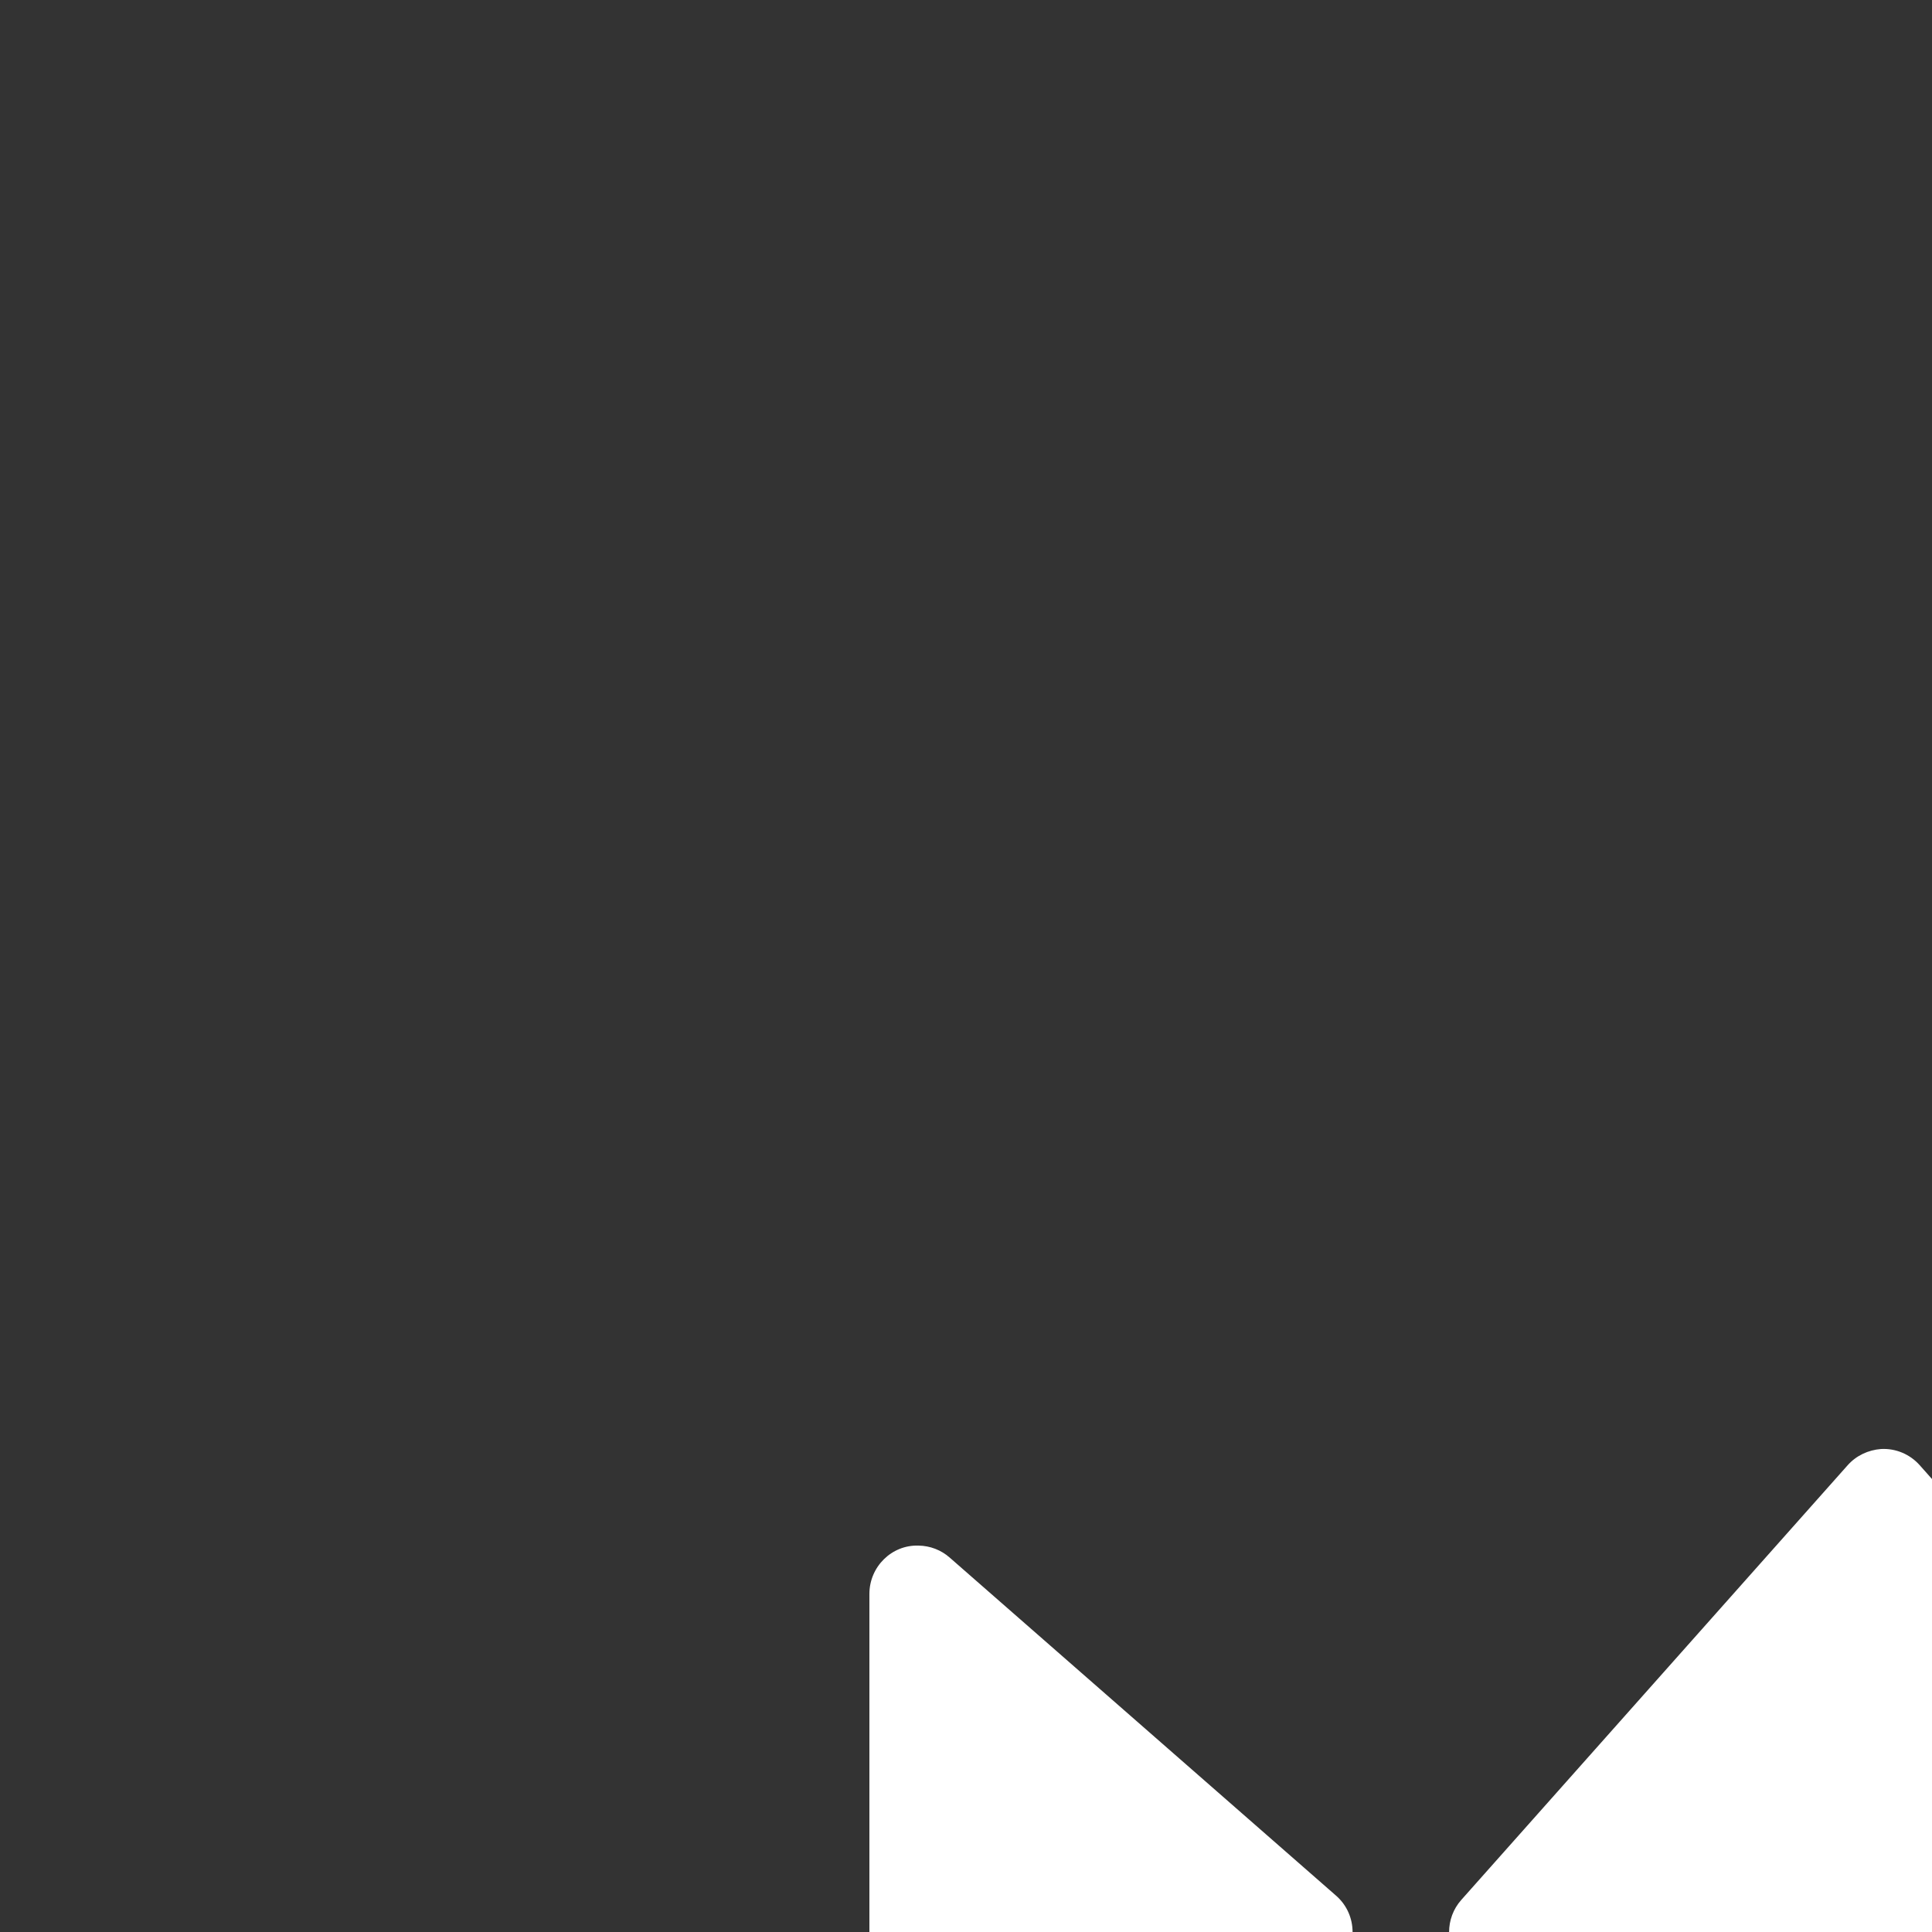 <svg xmlns="http://www.w3.org/2000/svg" style="background: #808080" height="64" width="64" viewBox="123 208 20 20">
  <rect x="123" y="208" width="20" height="20" fill="#333333" stroke="none"/>
  <g id="g150610" style="" data-label="K-7">
    <path id="path27528" style="color: rgb(0, 0, 0); fill: #ffffff; fill-rule: evenodd; stroke-linecap: round; stroke-linejoin: round;" d="m 132.51,224 c -0.28,-0.01 -0.51,0.22 -0.51,0.5 v 7 c -0.001,0.431 0.506,0.661 0.83,0.377 l 4,-3.5 c 0.229,-0.199 0.229,-0.555 0,-0.754 l -4,-3.5 c -0.089,-0.078 -0.202,-0.121 -0.32,-0.123 z m 9.963,-1 c -0.133,0.01 -0.257,0.068 -0.346,0.168 l -4,4.5 c -0.168,0.189 -0.168,0.475 0,0.664 l 4,4.5 c 0.199,0.223 0.547,0.223 0.746,0 l 4,-4.5 c 0.168,-0.189 0.168,-0.475 0,-0.664 l -4,-4.5 c -0.101,-0.114 -0.248,-0.176 -0.4,-0.168 z"></path>
  </g>
</svg>